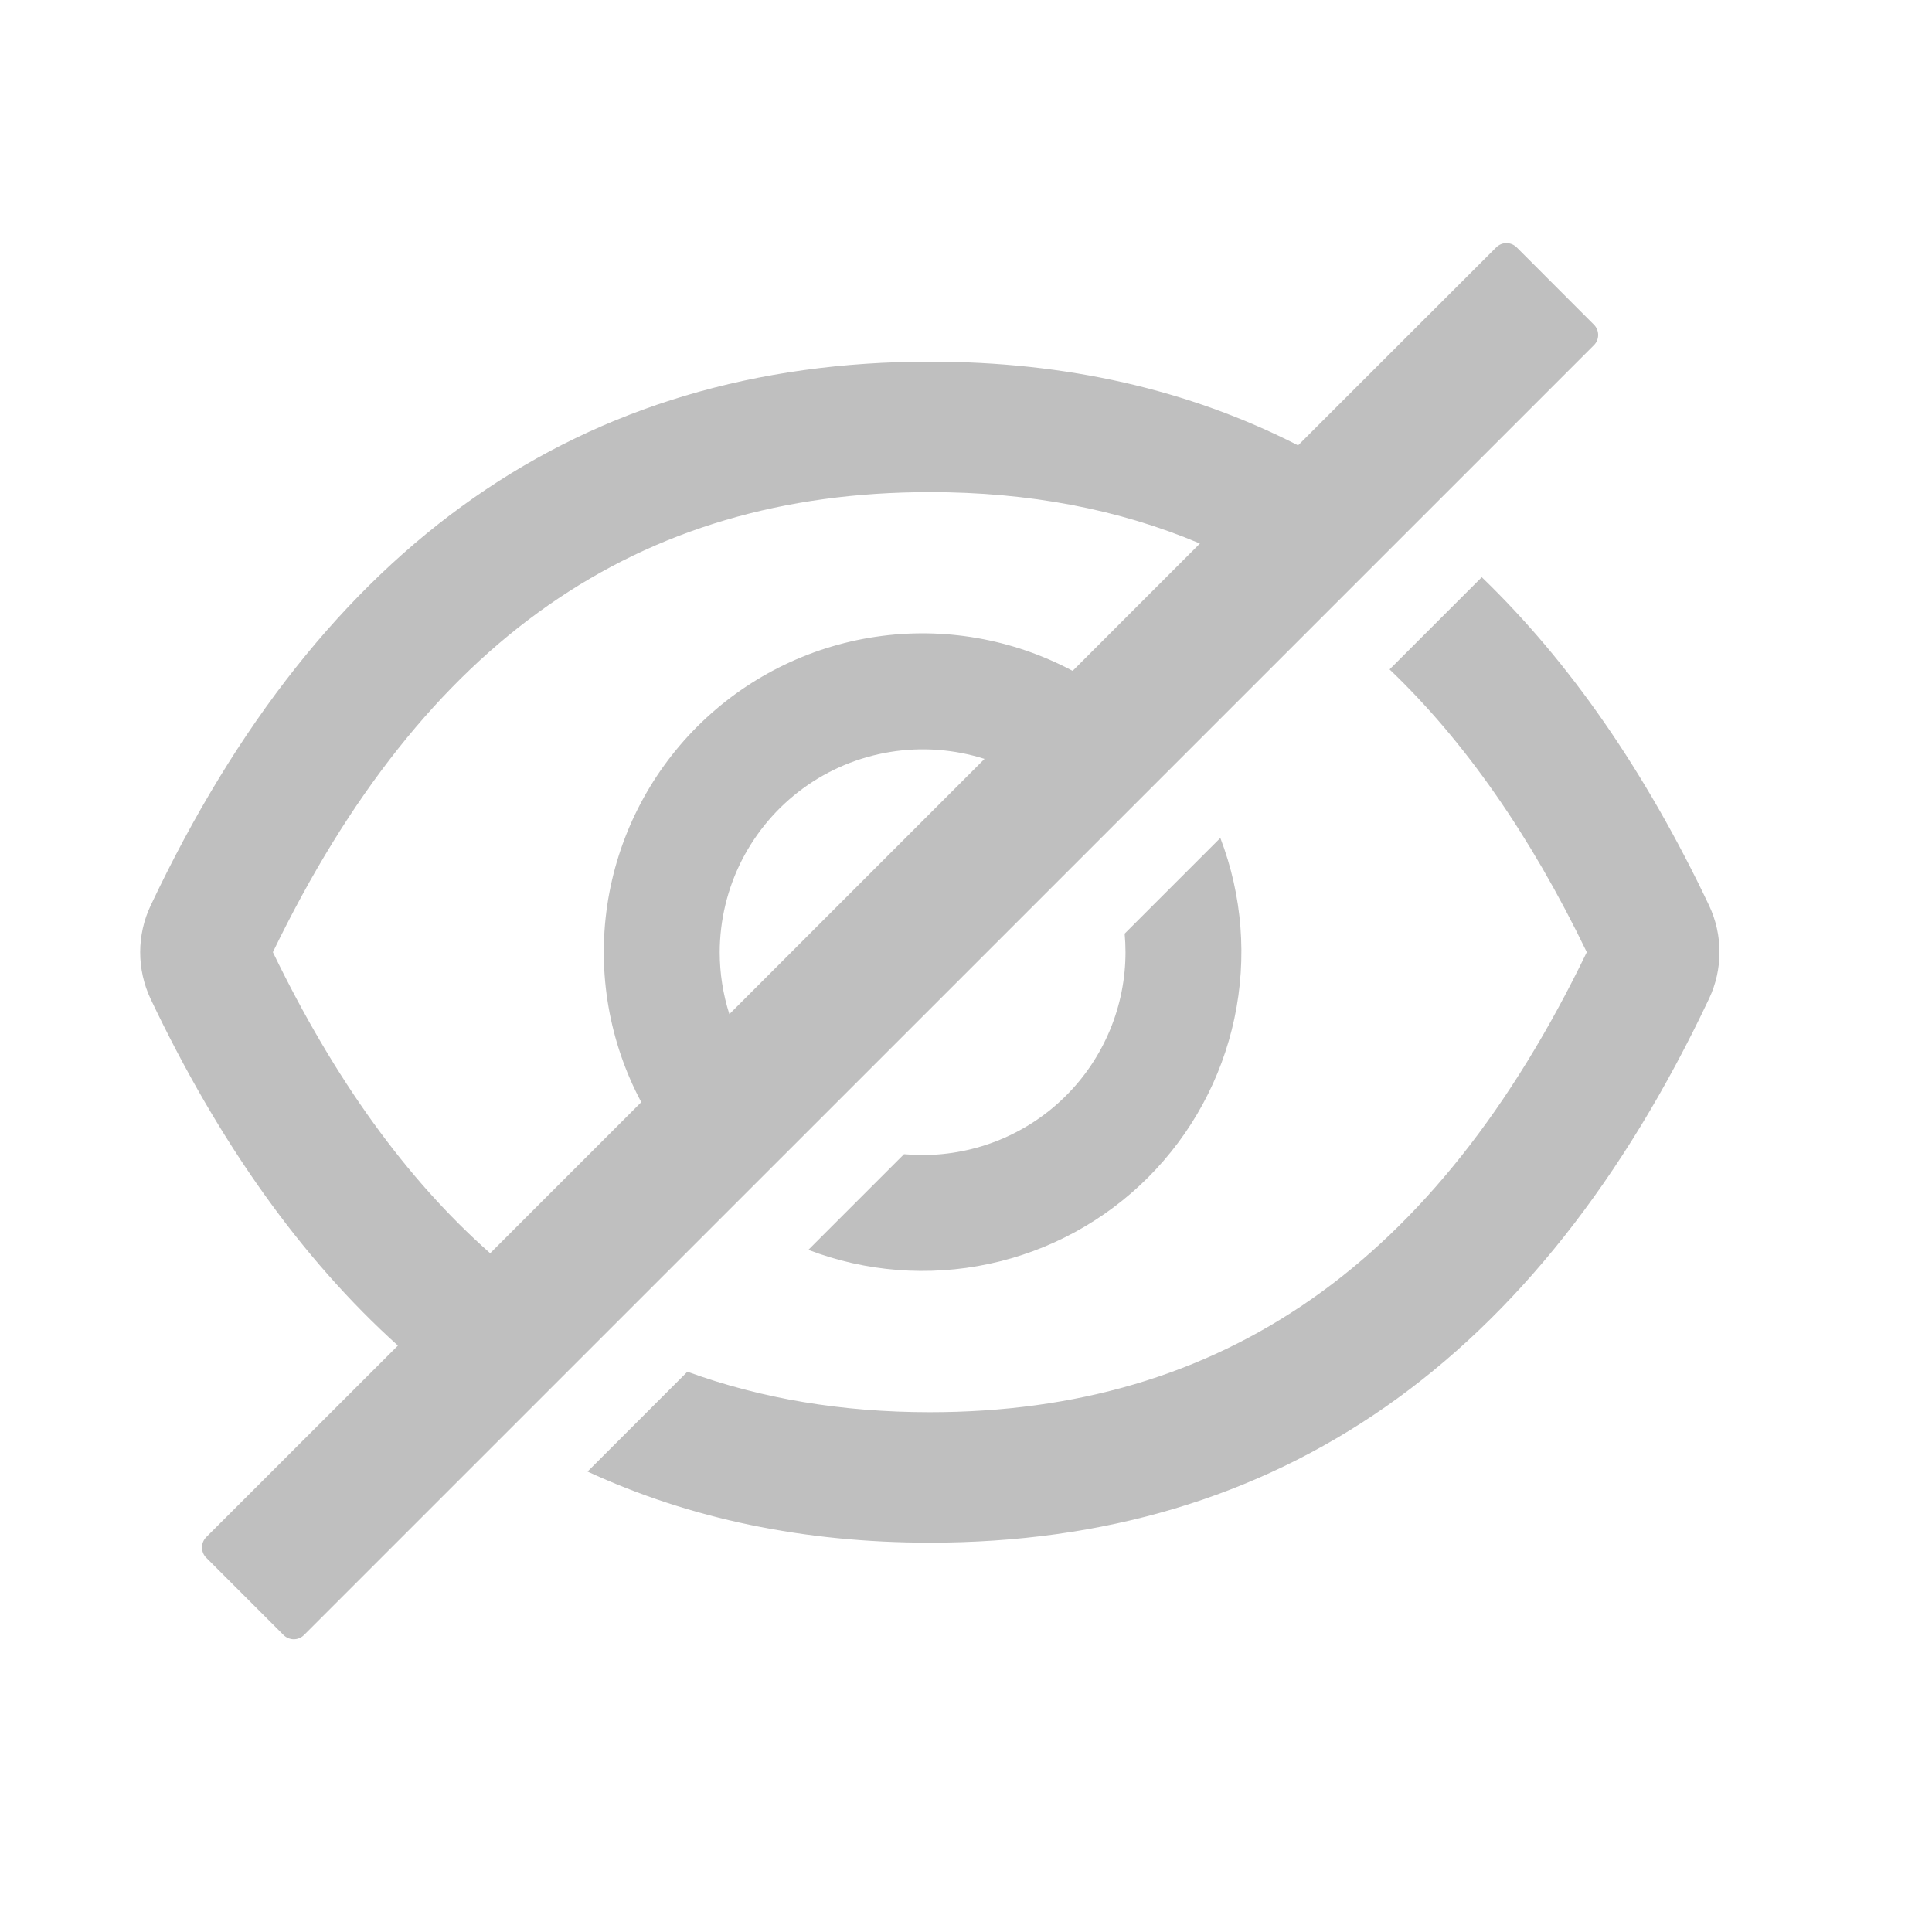<svg width="25" height="25" viewBox="0 0 25 25" fill="none" xmlns="http://www.w3.org/2000/svg">
<g opacity="0.56">
<path d="M22.115 11.716C21.291 9.981 20.311 8.565 19.174 7.469L17.981 8.662C18.954 9.591 19.801 10.807 20.533 12.321C18.583 16.357 15.815 18.274 12.032 18.274C10.897 18.274 9.851 18.099 8.895 17.75L7.603 19.042C8.931 19.655 10.407 19.962 12.032 19.962C16.537 19.962 19.898 17.616 22.115 12.923C22.204 12.735 22.25 12.528 22.25 12.32C22.25 12.111 22.204 11.905 22.115 11.716ZM20.625 4.201L19.626 3.201C19.609 3.184 19.588 3.17 19.565 3.16C19.542 3.151 19.518 3.146 19.493 3.146C19.469 3.146 19.444 3.151 19.422 3.16C19.399 3.17 19.378 3.184 19.361 3.201L16.797 5.763C15.384 5.041 13.796 4.68 12.032 4.68C7.528 4.68 4.167 7.026 1.949 11.719C1.86 11.907 1.814 12.114 1.814 12.322C1.814 12.531 1.86 12.737 1.949 12.926C2.835 14.791 3.902 16.287 5.149 17.412L2.668 19.891C2.633 19.927 2.614 19.974 2.614 20.024C2.614 20.073 2.633 20.121 2.668 20.156L3.669 21.157C3.704 21.192 3.752 21.212 3.802 21.212C3.851 21.212 3.899 21.192 3.934 21.157L20.625 4.467C20.643 4.449 20.656 4.429 20.666 4.406C20.675 4.383 20.68 4.359 20.68 4.334C20.68 4.309 20.675 4.285 20.666 4.262C20.656 4.239 20.643 4.219 20.625 4.201ZM3.531 12.321C5.484 8.285 8.252 6.368 12.032 6.368C13.31 6.368 14.473 6.587 15.527 7.033L13.88 8.681C13.099 8.265 12.206 8.11 11.331 8.24C10.456 8.37 9.646 8.778 9.021 9.403C8.396 10.029 7.988 10.839 7.858 11.713C7.728 12.588 7.882 13.482 8.298 14.262L6.343 16.217C5.261 15.262 4.328 13.968 3.531 12.321ZM9.313 12.321C9.314 11.908 9.412 11.5 9.599 11.132C9.787 10.764 10.058 10.445 10.392 10.201C10.726 9.957 11.113 9.796 11.521 9.73C11.928 9.664 12.346 9.695 12.74 9.82L9.438 13.123C9.355 12.863 9.313 12.593 9.313 12.321Z" fill="black" fill-opacity="0.45"/>
<path d="M11.939 14.946C11.858 14.946 11.778 14.942 11.698 14.935L10.46 16.173C11.205 16.458 12.016 16.521 12.796 16.355C13.576 16.189 14.291 15.801 14.855 15.237C15.419 14.673 15.807 13.958 15.973 13.178C16.139 12.398 16.076 11.587 15.791 10.843L14.553 12.081C14.56 12.16 14.564 12.24 14.564 12.321C14.564 12.666 14.496 13.007 14.364 13.326C14.232 13.644 14.039 13.934 13.795 14.177C13.552 14.421 13.262 14.614 12.944 14.746C12.625 14.878 12.284 14.946 11.939 14.946Z" fill="black" fill-opacity="0.45"/>
</g>
</svg>
